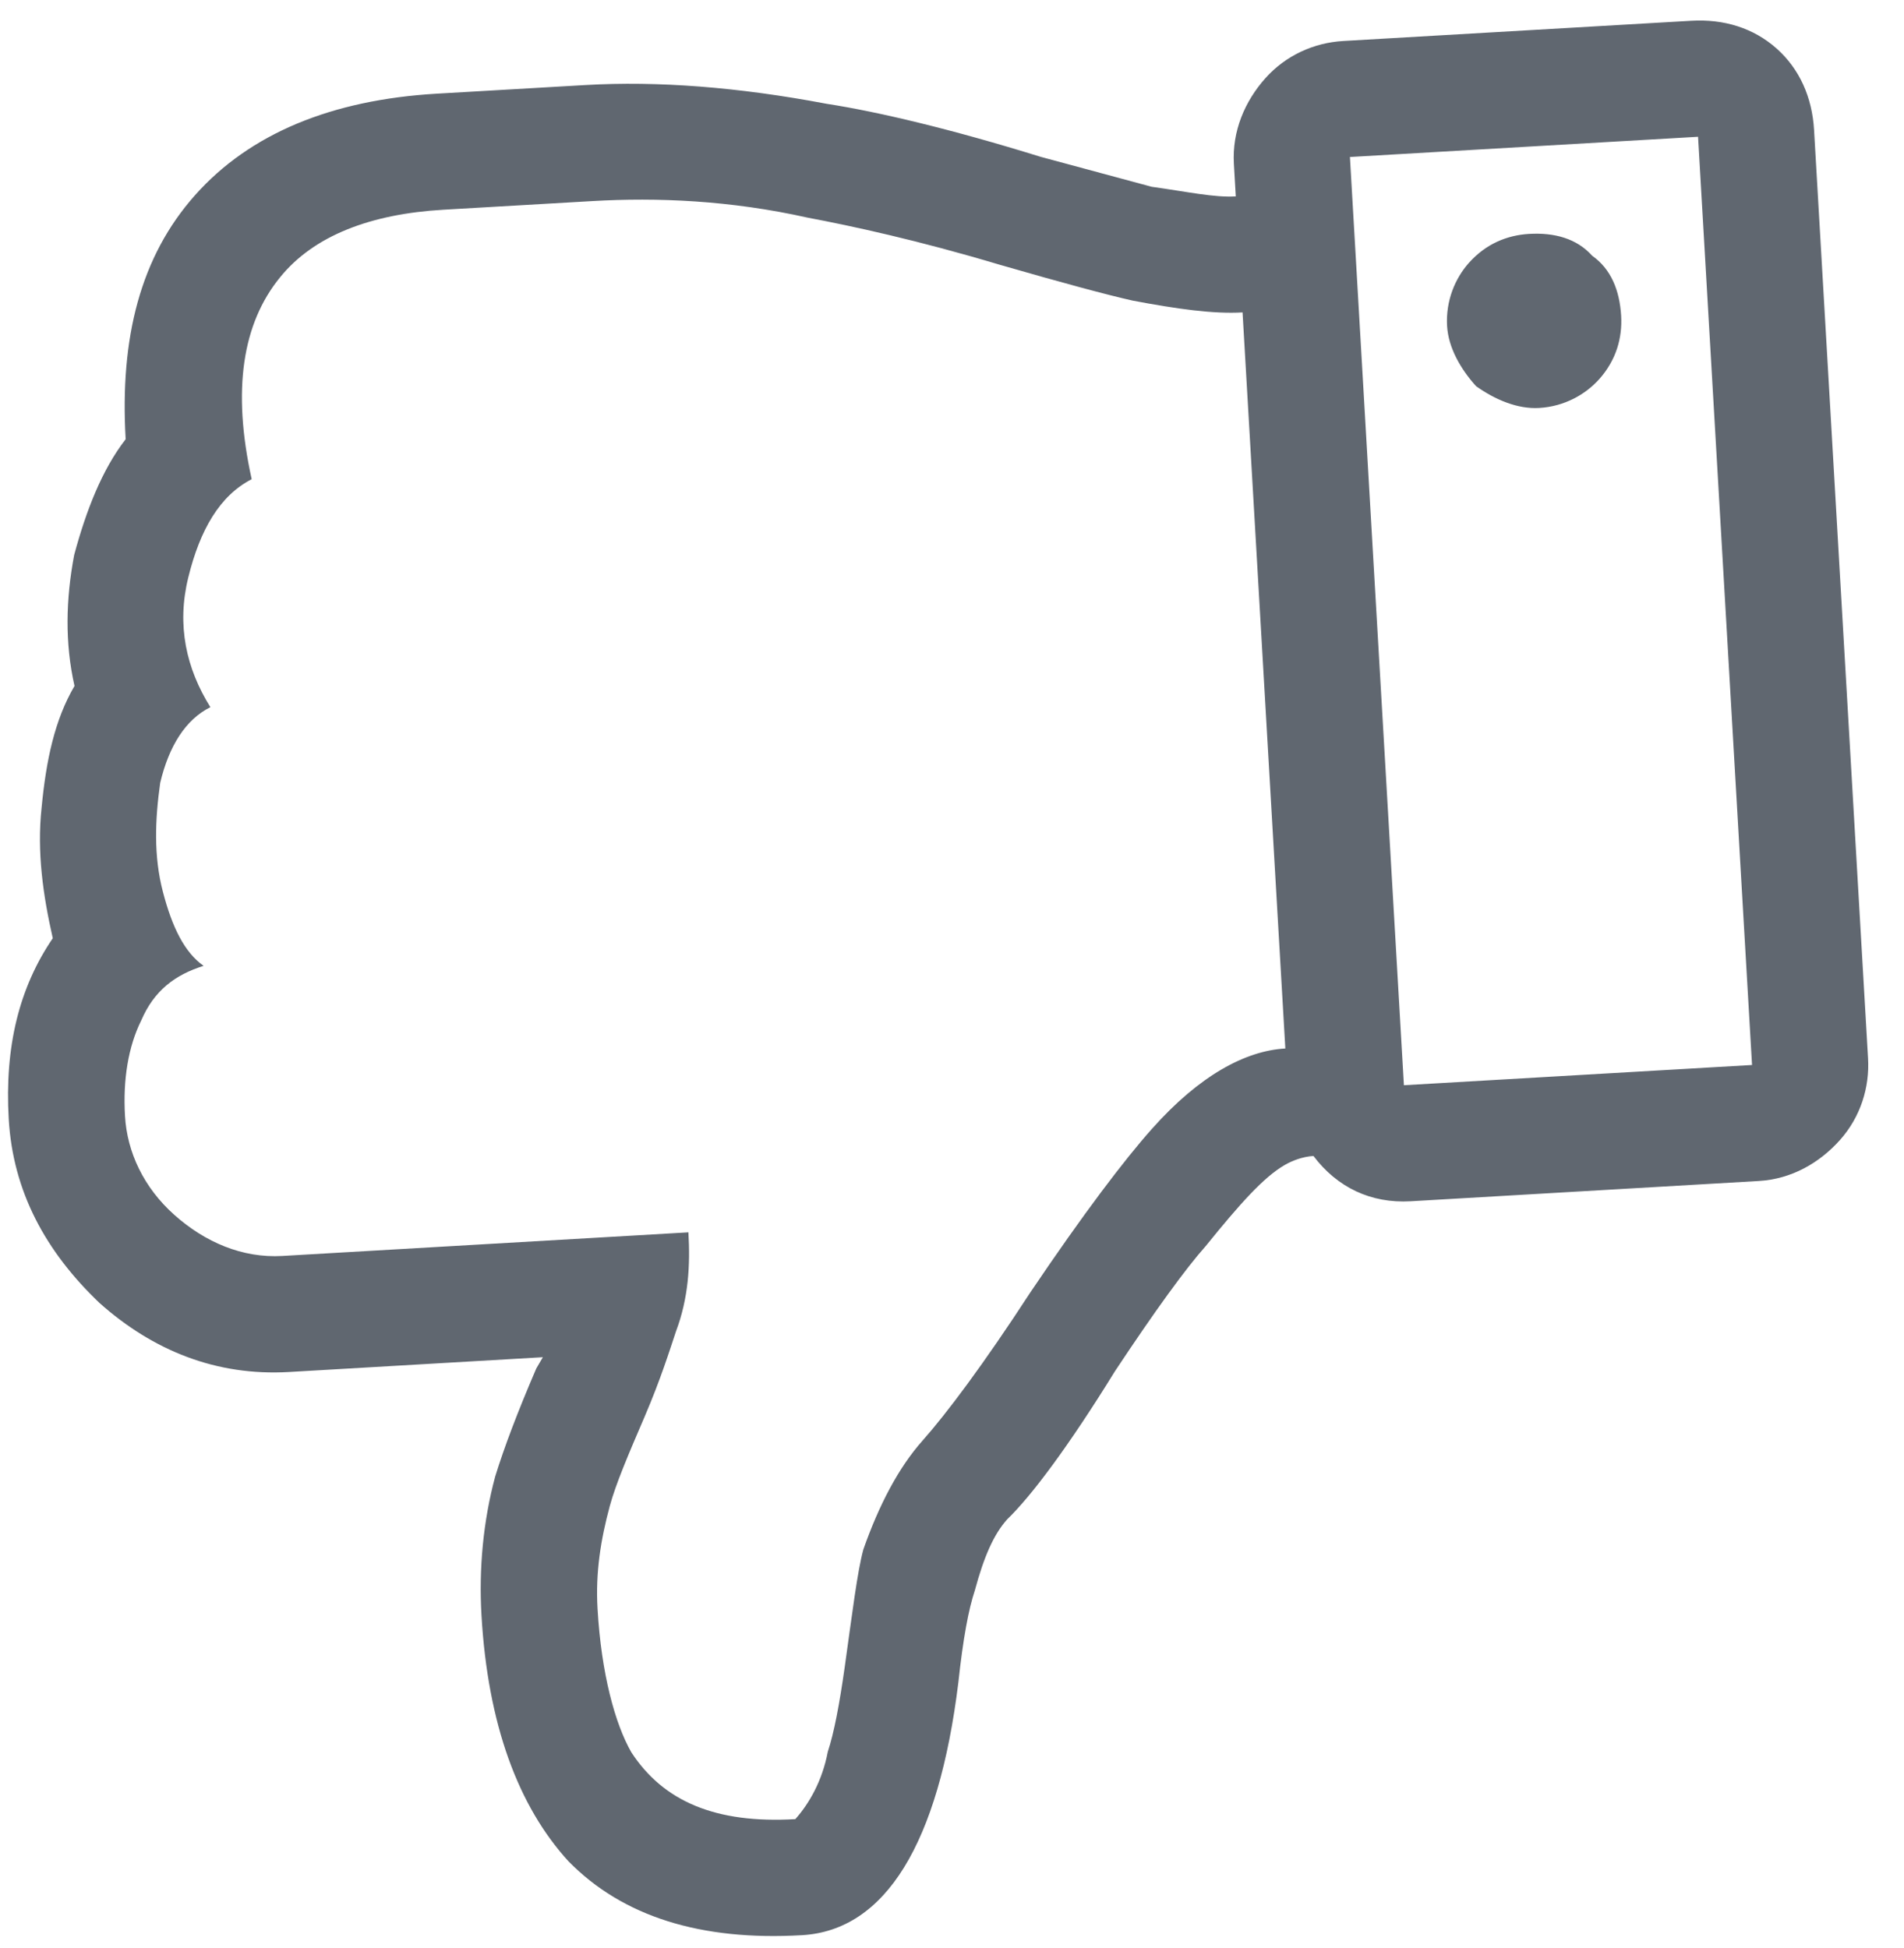 <svg width="43" height="44" viewBox="0 0 43 44" fill="none" xmlns="http://www.w3.org/2000/svg">
<path d="M1.192 21.191C0.971 20.218 0.832 19.24 0.939 18.247C1.041 17.173 1.234 16.258 1.683 15.493C1.462 14.52 1.487 13.532 1.675 12.535C1.945 11.533 2.303 10.609 2.838 9.92C2.704 7.627 3.173 5.792 4.407 4.406C5.641 3.019 7.486 2.255 9.861 2.116L13.219 1.921C14.857 1.826 16.673 1.967 18.667 2.344C19.828 2.523 21.494 2.919 23.502 3.542L26.007 4.218C26.835 4.334 27.418 4.464 27.909 4.436L27.866 3.699C27.824 2.962 28.113 2.288 28.576 1.768C29.039 1.248 29.68 0.964 30.335 0.926L38.196 0.469C38.933 0.426 39.603 0.633 40.123 1.096C40.643 1.559 40.926 2.2 40.969 2.937L42.188 23.901C42.227 24.557 42.019 25.226 41.556 25.746C41.093 26.266 40.457 26.632 39.72 26.674L31.858 27.132C30.958 27.184 30.197 26.817 29.663 26.109C29.417 26.123 29.176 26.219 29.017 26.311C28.54 26.585 28 27.192 27.233 28.14C26.771 28.66 26.086 29.604 25.18 30.971C24.128 32.676 23.289 33.793 22.745 34.317C22.436 34.664 22.219 35.17 22.016 35.921C21.876 36.34 21.75 37.005 21.644 37.997C21.198 41.638 19.997 43.598 18.114 43.708C15.821 43.841 14.063 43.286 12.841 42.042C11.7 40.794 11.017 38.944 10.874 36.487C10.812 35.422 10.914 34.348 11.184 33.346C11.392 32.677 11.677 31.921 12.111 30.909L12.26 30.654L6.528 30.988C4.89 31.083 3.46 30.509 2.247 29.429C1.029 28.267 0.293 26.913 0.197 25.275C0.102 23.637 0.435 22.303 1.192 21.191ZM38.349 3.089L30.487 3.546L31.706 24.511L39.568 24.054L38.349 3.089ZM4.598 21.815C3.952 22.017 3.48 22.373 3.19 23.047C2.896 23.639 2.775 24.386 2.823 25.205C2.87 26.023 3.245 26.823 3.939 27.441C4.632 28.058 5.475 28.419 6.376 28.367L15.547 27.834C15.59 28.571 15.551 29.312 15.267 30.069C15.127 30.488 14.919 31.157 14.557 32C14.195 32.842 13.906 33.517 13.771 34.017C13.568 34.769 13.447 35.515 13.495 36.334C13.58 37.808 13.893 38.941 14.258 39.577C14.98 40.685 16.16 41.192 17.962 41.087C18.27 40.74 18.569 40.23 18.695 39.565C18.835 39.146 18.96 38.482 19.077 37.653C19.251 36.41 19.362 35.5 19.497 34.999C19.85 33.993 20.294 33.145 20.834 32.539C21.373 31.932 22.212 30.815 23.268 29.192C24.479 27.396 25.395 26.193 26.012 25.5C27.091 24.286 28.128 23.733 29.028 23.681L28.062 7.056C27.407 7.095 26.578 6.978 25.581 6.79C24.998 6.659 23.997 6.389 22.576 5.979C20.736 5.428 19.238 5.104 18.241 4.916C16.493 4.525 14.845 4.456 13.371 4.542L10.014 4.737C8.376 4.832 7.089 5.318 6.323 6.266C5.479 7.301 5.237 8.795 5.684 10.823C4.966 11.193 4.518 11.959 4.252 13.043C3.986 14.126 4.207 15.099 4.751 15.972C4.192 16.251 3.816 16.848 3.618 17.681C3.502 18.509 3.467 19.333 3.679 20.142C3.89 20.952 4.169 21.511 4.598 21.815ZM32.681 7.363C32.71 7.854 32.984 8.331 33.335 8.722C33.764 9.026 34.269 9.243 34.761 9.214C35.334 9.181 35.811 8.907 36.12 8.56C36.505 8.127 36.64 7.626 36.612 7.134C36.578 6.561 36.386 6.079 35.958 5.776C35.606 5.385 35.105 5.25 34.532 5.283C34.041 5.312 33.559 5.504 33.173 5.938C32.865 6.284 32.648 6.79 32.681 7.363Z" fill="#606770"/>
</svg>
